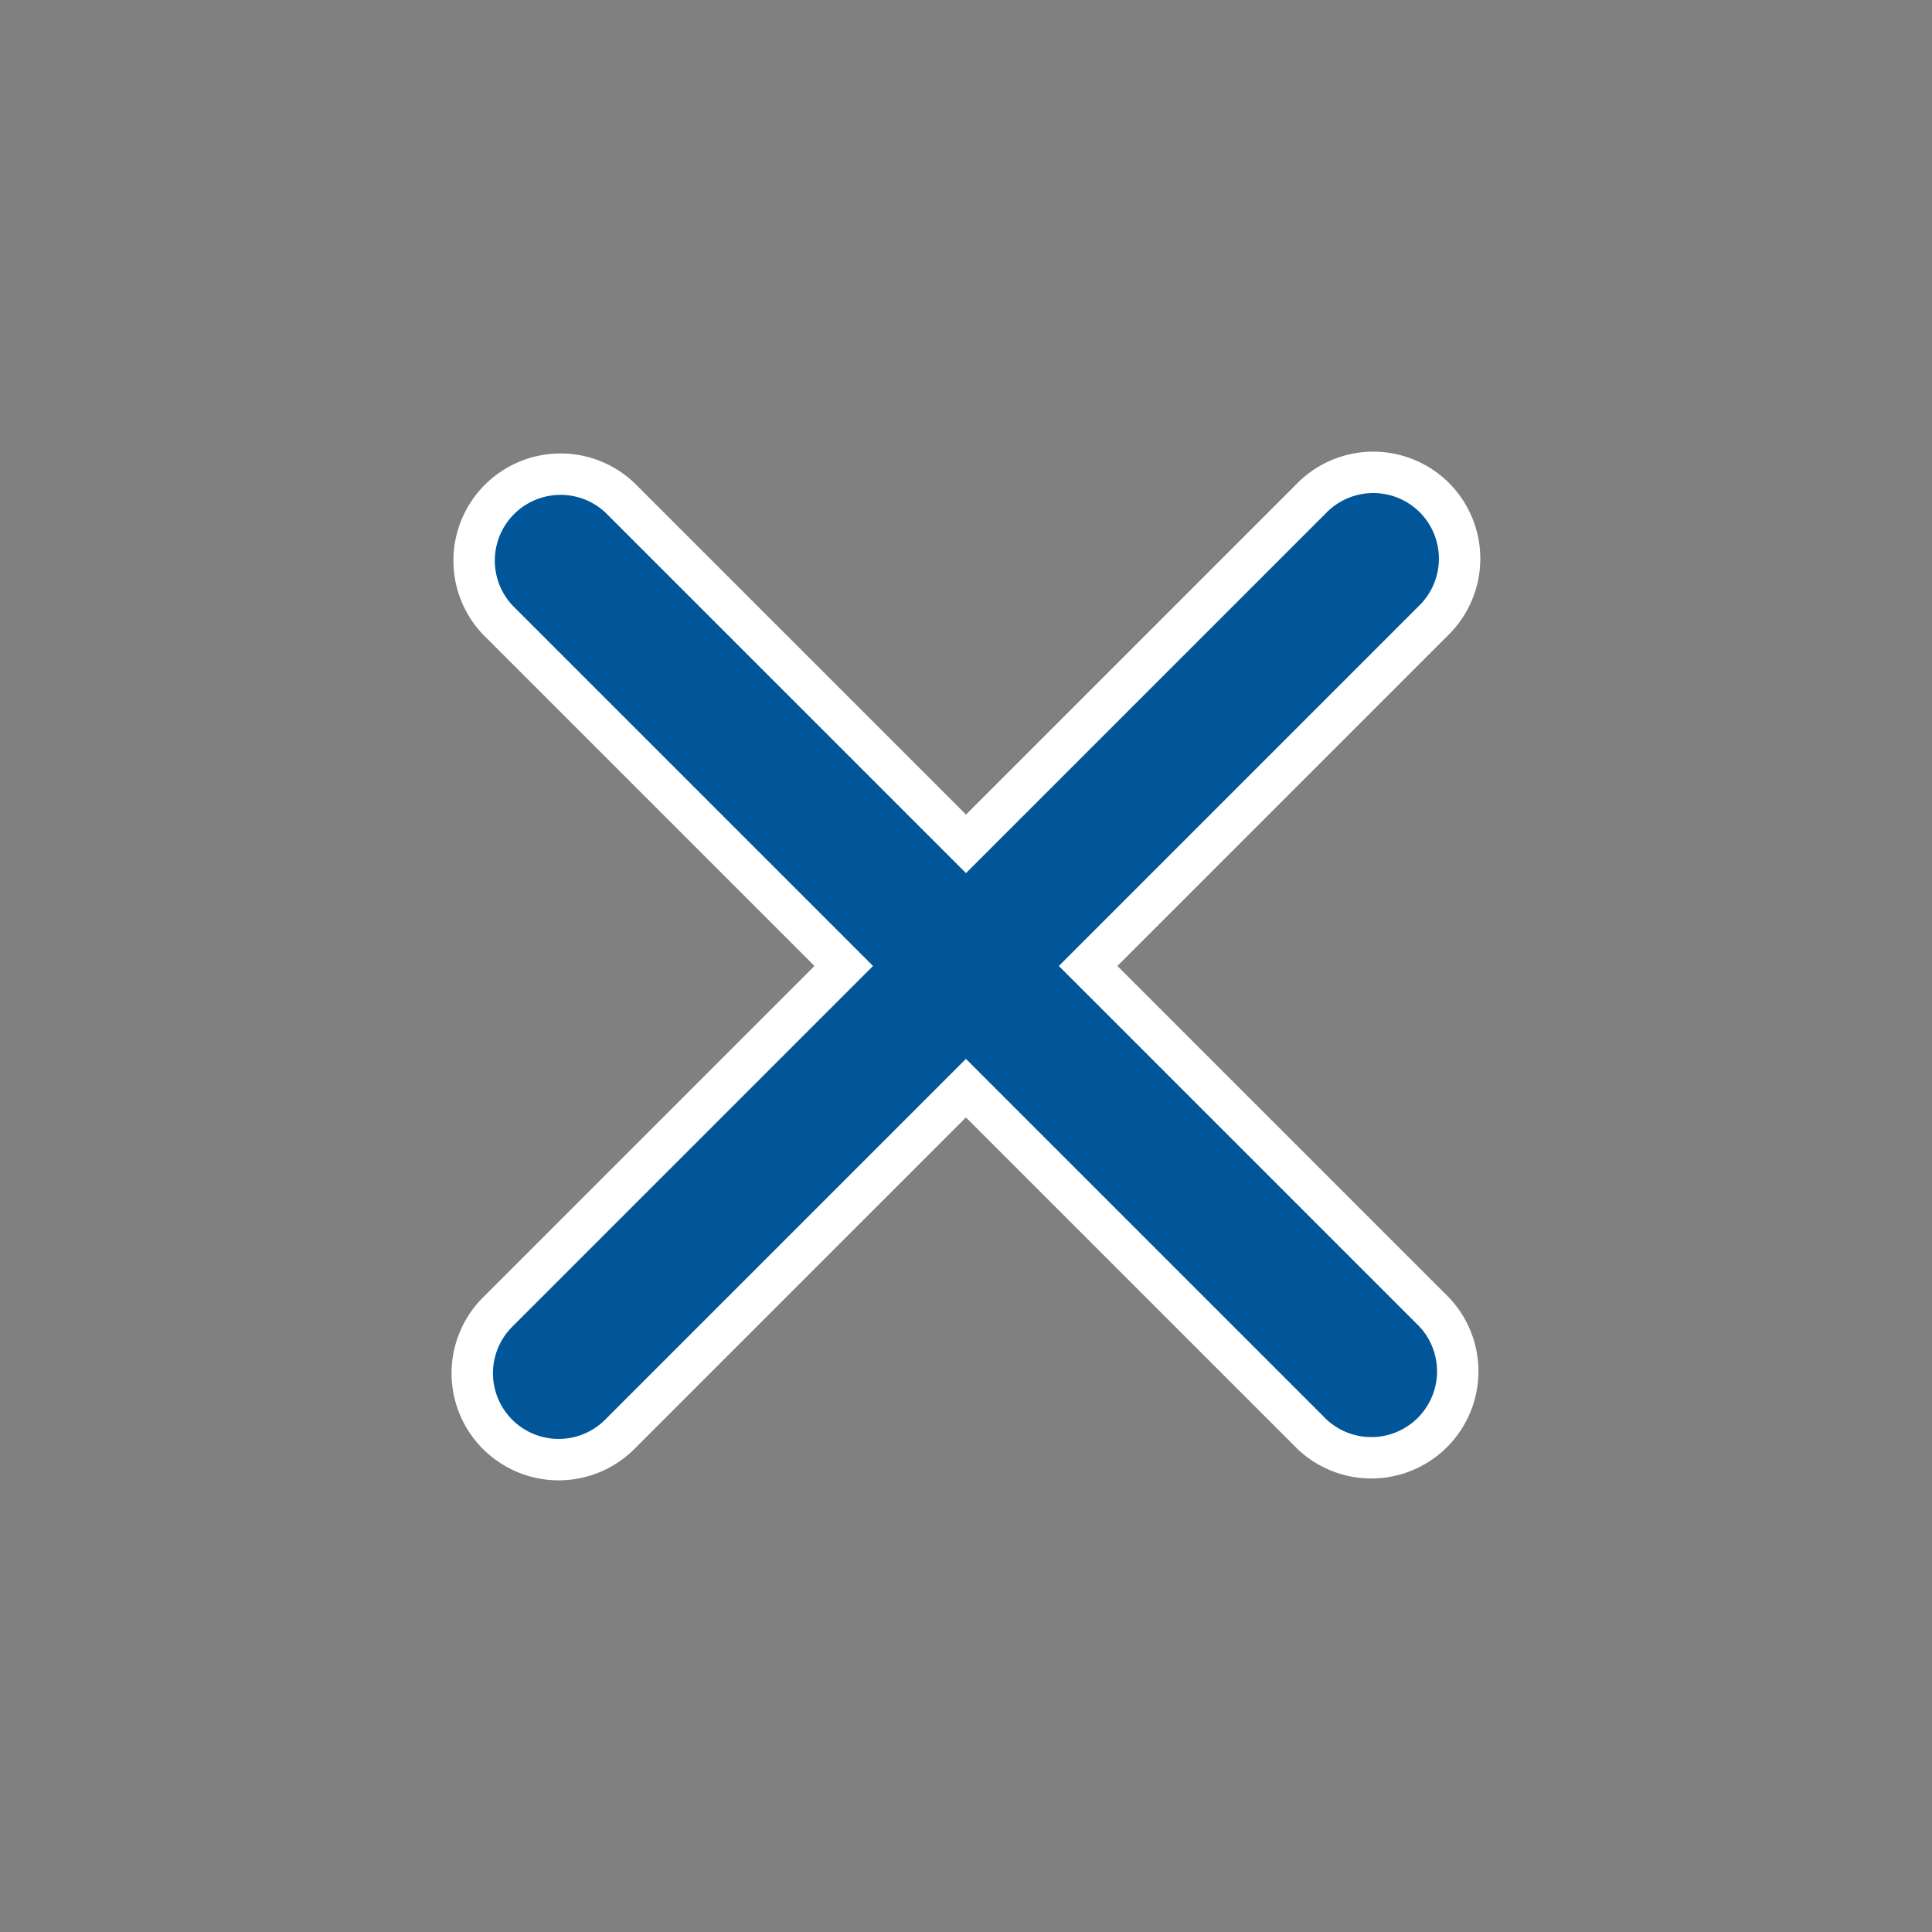 <svg xmlns="http://www.w3.org/2000/svg" width="23.335" height="23.335" viewBox="0 0 23.335 23.335"><rect x="0" y="0" width="23.335" height="23.335" fill="#808080" stroke="none"/><defs><style>.a{fill:#005699;stroke:#fff;stroke-width:0.5px;}</style></defs><g transform="translate(685.089 -711.252) rotate(45)"><path class="a" d="M35,979.362a1.044,1.044,0,0,0-1.043,1.044v5.913H28.043a1.044,1.044,0,0,0,0,2.087h5.913v5.913a1.043,1.043,0,0,0,2.087,0v-5.913h5.913a1.044,1.044,0,0,0,0-2.087H36.043v-5.913A1.044,1.044,0,0,0,35,979.362Z"/></g></svg>